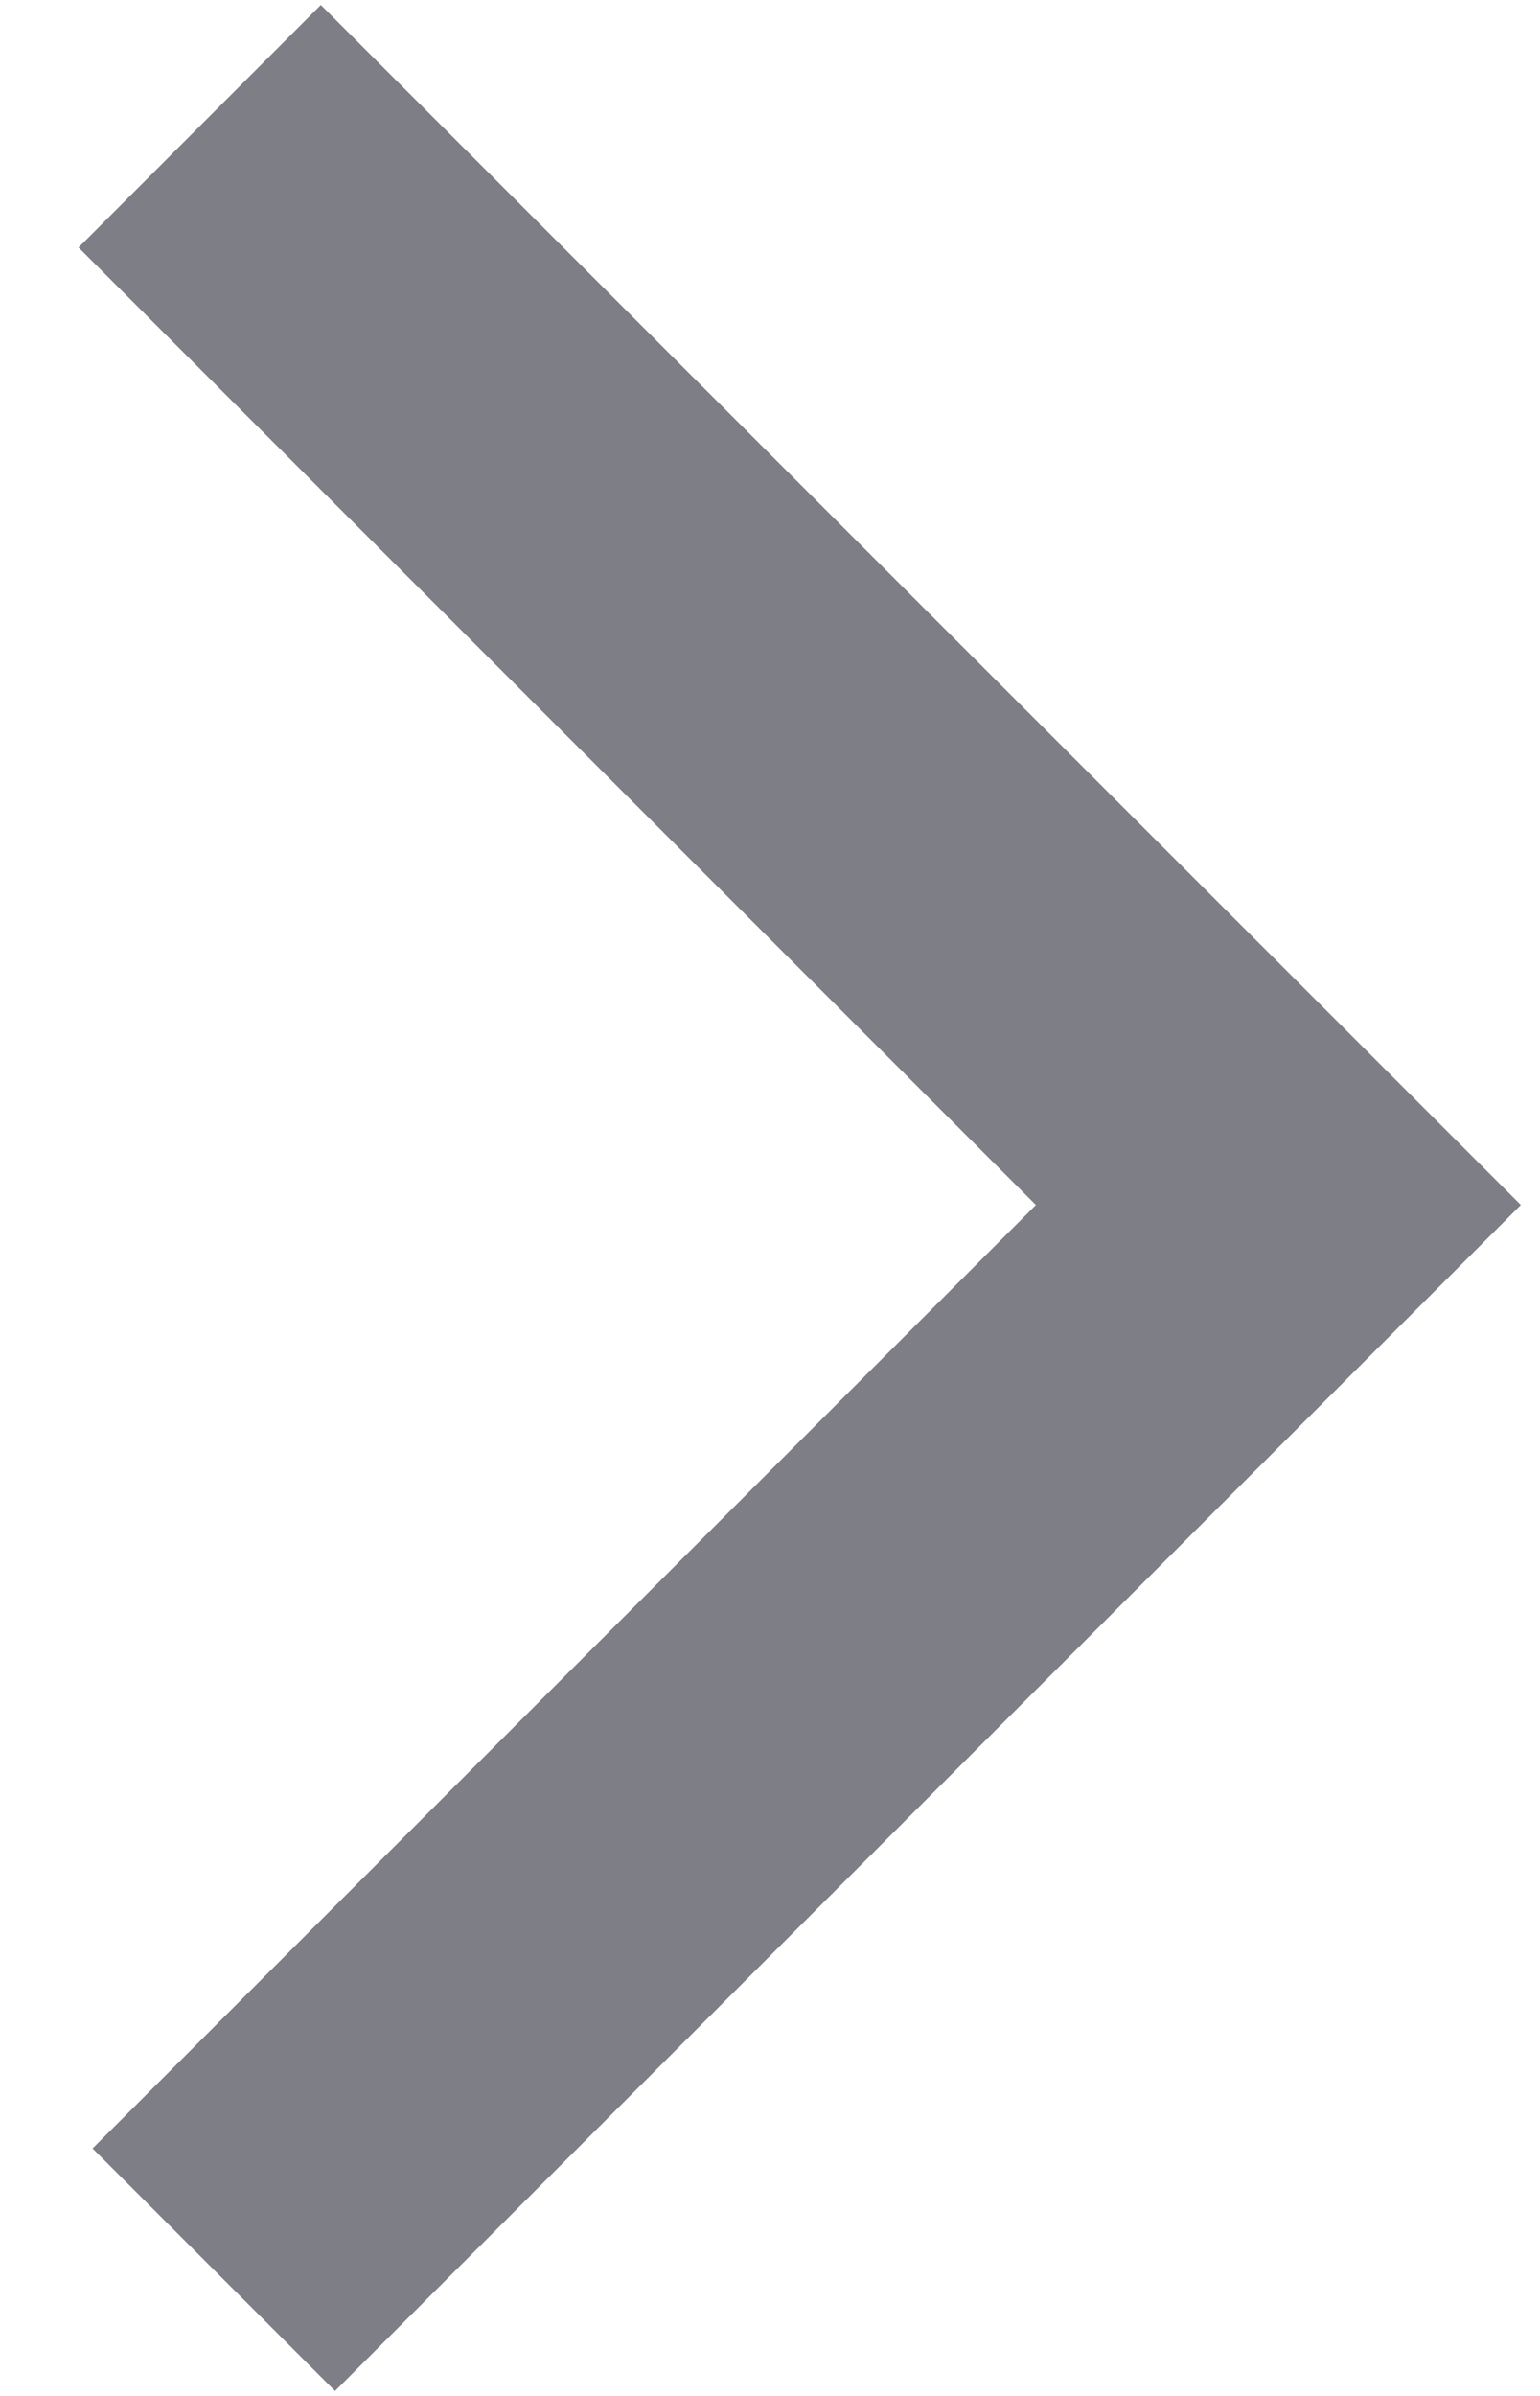 <?xml version="1.0" encoding="UTF-8" standalone="no"?>
<svg width="9px" height="14px" viewBox="0 0 9 14" version="1.1" xmlns="http://www.w3.org/2000/svg" xmlns:xlink="http://www.w3.org/1999/xlink" xmlns:sketch="http://www.bohemiancoding.com/sketch/ns">
    <!-- Generator: Sketch 3.0.3 (7891) - http://www.bohemiancoding.com/sketch -->
    <title>selfserve-breadcrumb</title>
    <desc>Created with Sketch.</desc>
    <defs></defs>
    <g id="Page-1" stroke="none" stroke-width="1" fill="none" fill-rule="evenodd" sketch:type="MSPage">
        <g id="Artboard-2" sketch:type="MSArtboardGroup" transform="translate(-234, -88)" fill="#7D7E86">
            <path d="M234.459,100.554 L233.042,101.971 L226.112,95.041 L233.125,88.029 L234.541,89.446 L228.946,95.041 L234.459,100.554 Z" id="selfserve-breadcrumb" sketch:type="MSShapeGroup" transform="translate(234.5, 95) scale(-1, 1) translate(-234.5, -95) "></path>
        </g>
    </g>
</svg>